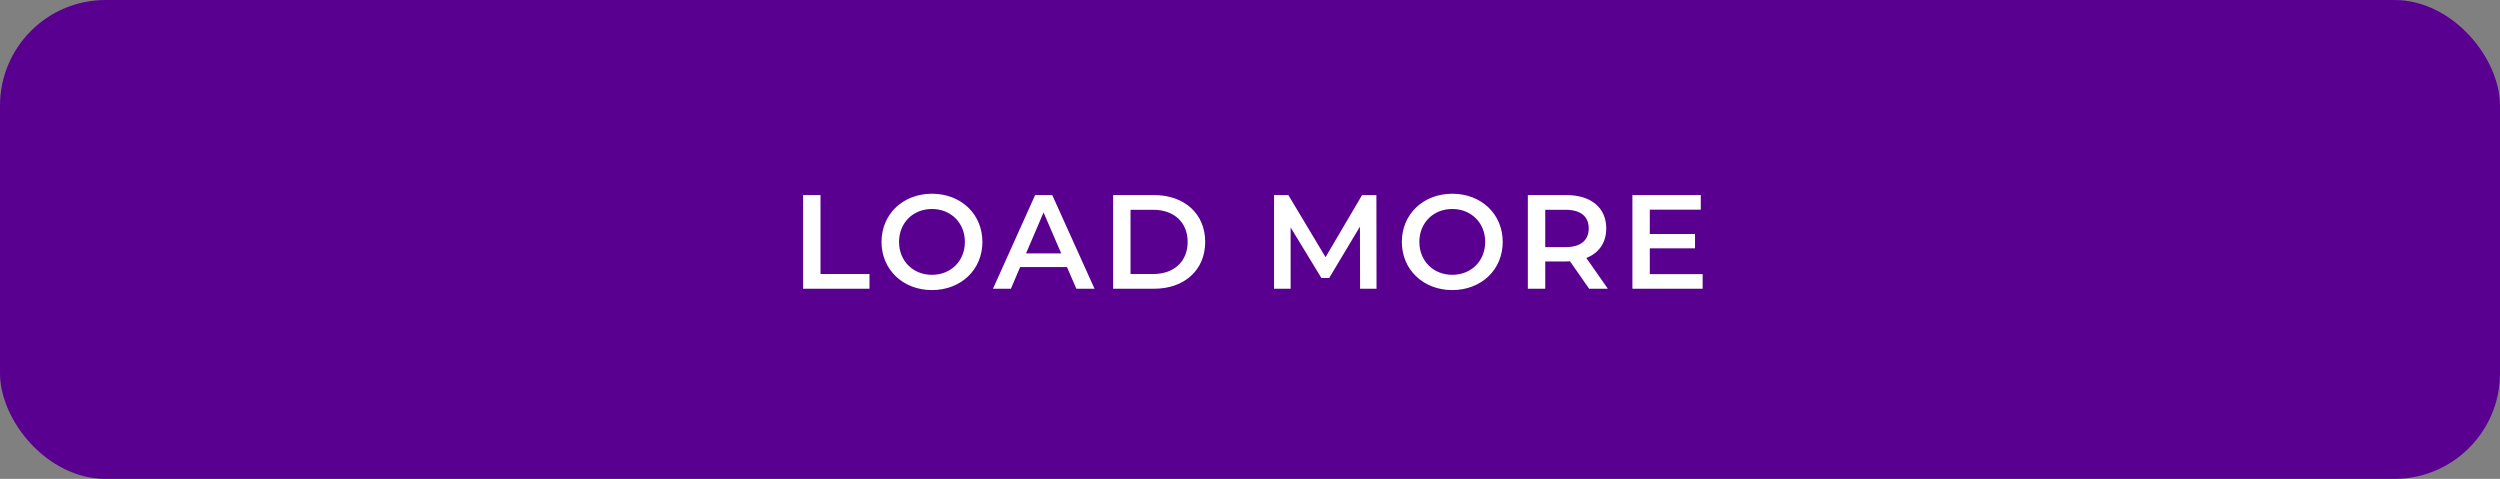 <svg width="355" height="68" viewBox="0 0 355 68" fill="none" xmlns="http://www.w3.org/2000/svg">
<rect x="0" y="0" width="355" height="68" fill="#808080" stroke="none"/>
<rect width="355" height="68" rx="15" fill="#5A0090"/>
<path d="M114.042 41H123.466V38.91H116.512V27.7H114.042V41ZM132.338 41.19C136.461 41.19 139.501 38.302 139.501 34.35C139.501 30.398 136.461 27.51 132.338 27.51C128.215 27.51 125.175 30.417 125.175 34.35C125.175 38.283 128.215 41.19 132.338 41.19ZM132.338 39.024C129.659 39.024 127.664 37.067 127.664 34.35C127.664 31.633 129.659 29.676 132.338 29.676C135.017 29.676 137.012 31.633 137.012 34.35C137.012 37.067 135.017 39.024 132.338 39.024ZM152.84 41H155.424L149.42 27.7H146.988L141.003 41H143.549L144.86 37.922H151.51L152.84 41ZM145.696 35.984L148.185 30.17L150.693 35.984H145.696ZM158.065 41H163.879C168.192 41 171.137 38.34 171.137 34.35C171.137 30.36 168.192 27.7 163.879 27.7H158.065V41ZM160.535 38.91V29.79H163.765C166.729 29.79 168.648 31.595 168.648 34.35C168.648 37.105 166.729 38.91 163.765 38.91H160.535ZM195.467 41L195.448 27.7H193.415L188.228 36.516L182.946 27.7H180.913V41H183.269V32.298L187.639 39.48H188.741L193.111 32.184L193.13 41H195.467ZM206.223 41.19C210.346 41.19 213.386 38.302 213.386 34.35C213.386 30.398 210.346 27.51 206.223 27.51C202.1 27.51 199.06 30.417 199.06 34.35C199.06 38.283 202.1 41.19 206.223 41.19ZM206.223 39.024C203.544 39.024 201.549 37.067 201.549 34.35C201.549 31.633 203.544 29.676 206.223 29.676C208.902 29.676 210.897 31.633 210.897 34.35C210.897 37.067 208.902 39.024 206.223 39.024ZM228.316 41L225.257 36.63C227.062 35.927 228.088 34.445 228.088 32.431C228.088 29.486 225.922 27.7 222.426 27.7H216.954V41H219.424V37.124H222.426C222.597 37.124 222.768 37.124 222.939 37.105L225.656 41H228.316ZM225.599 32.431C225.599 34.103 224.478 35.091 222.312 35.091H219.424V29.79H222.312C224.478 29.79 225.599 30.759 225.599 32.431ZM234.271 38.929V35.262H240.693V33.229H234.271V29.771H241.51V27.7H231.801V41H241.776V38.929H234.271Z" fill="white"/>
</svg>
